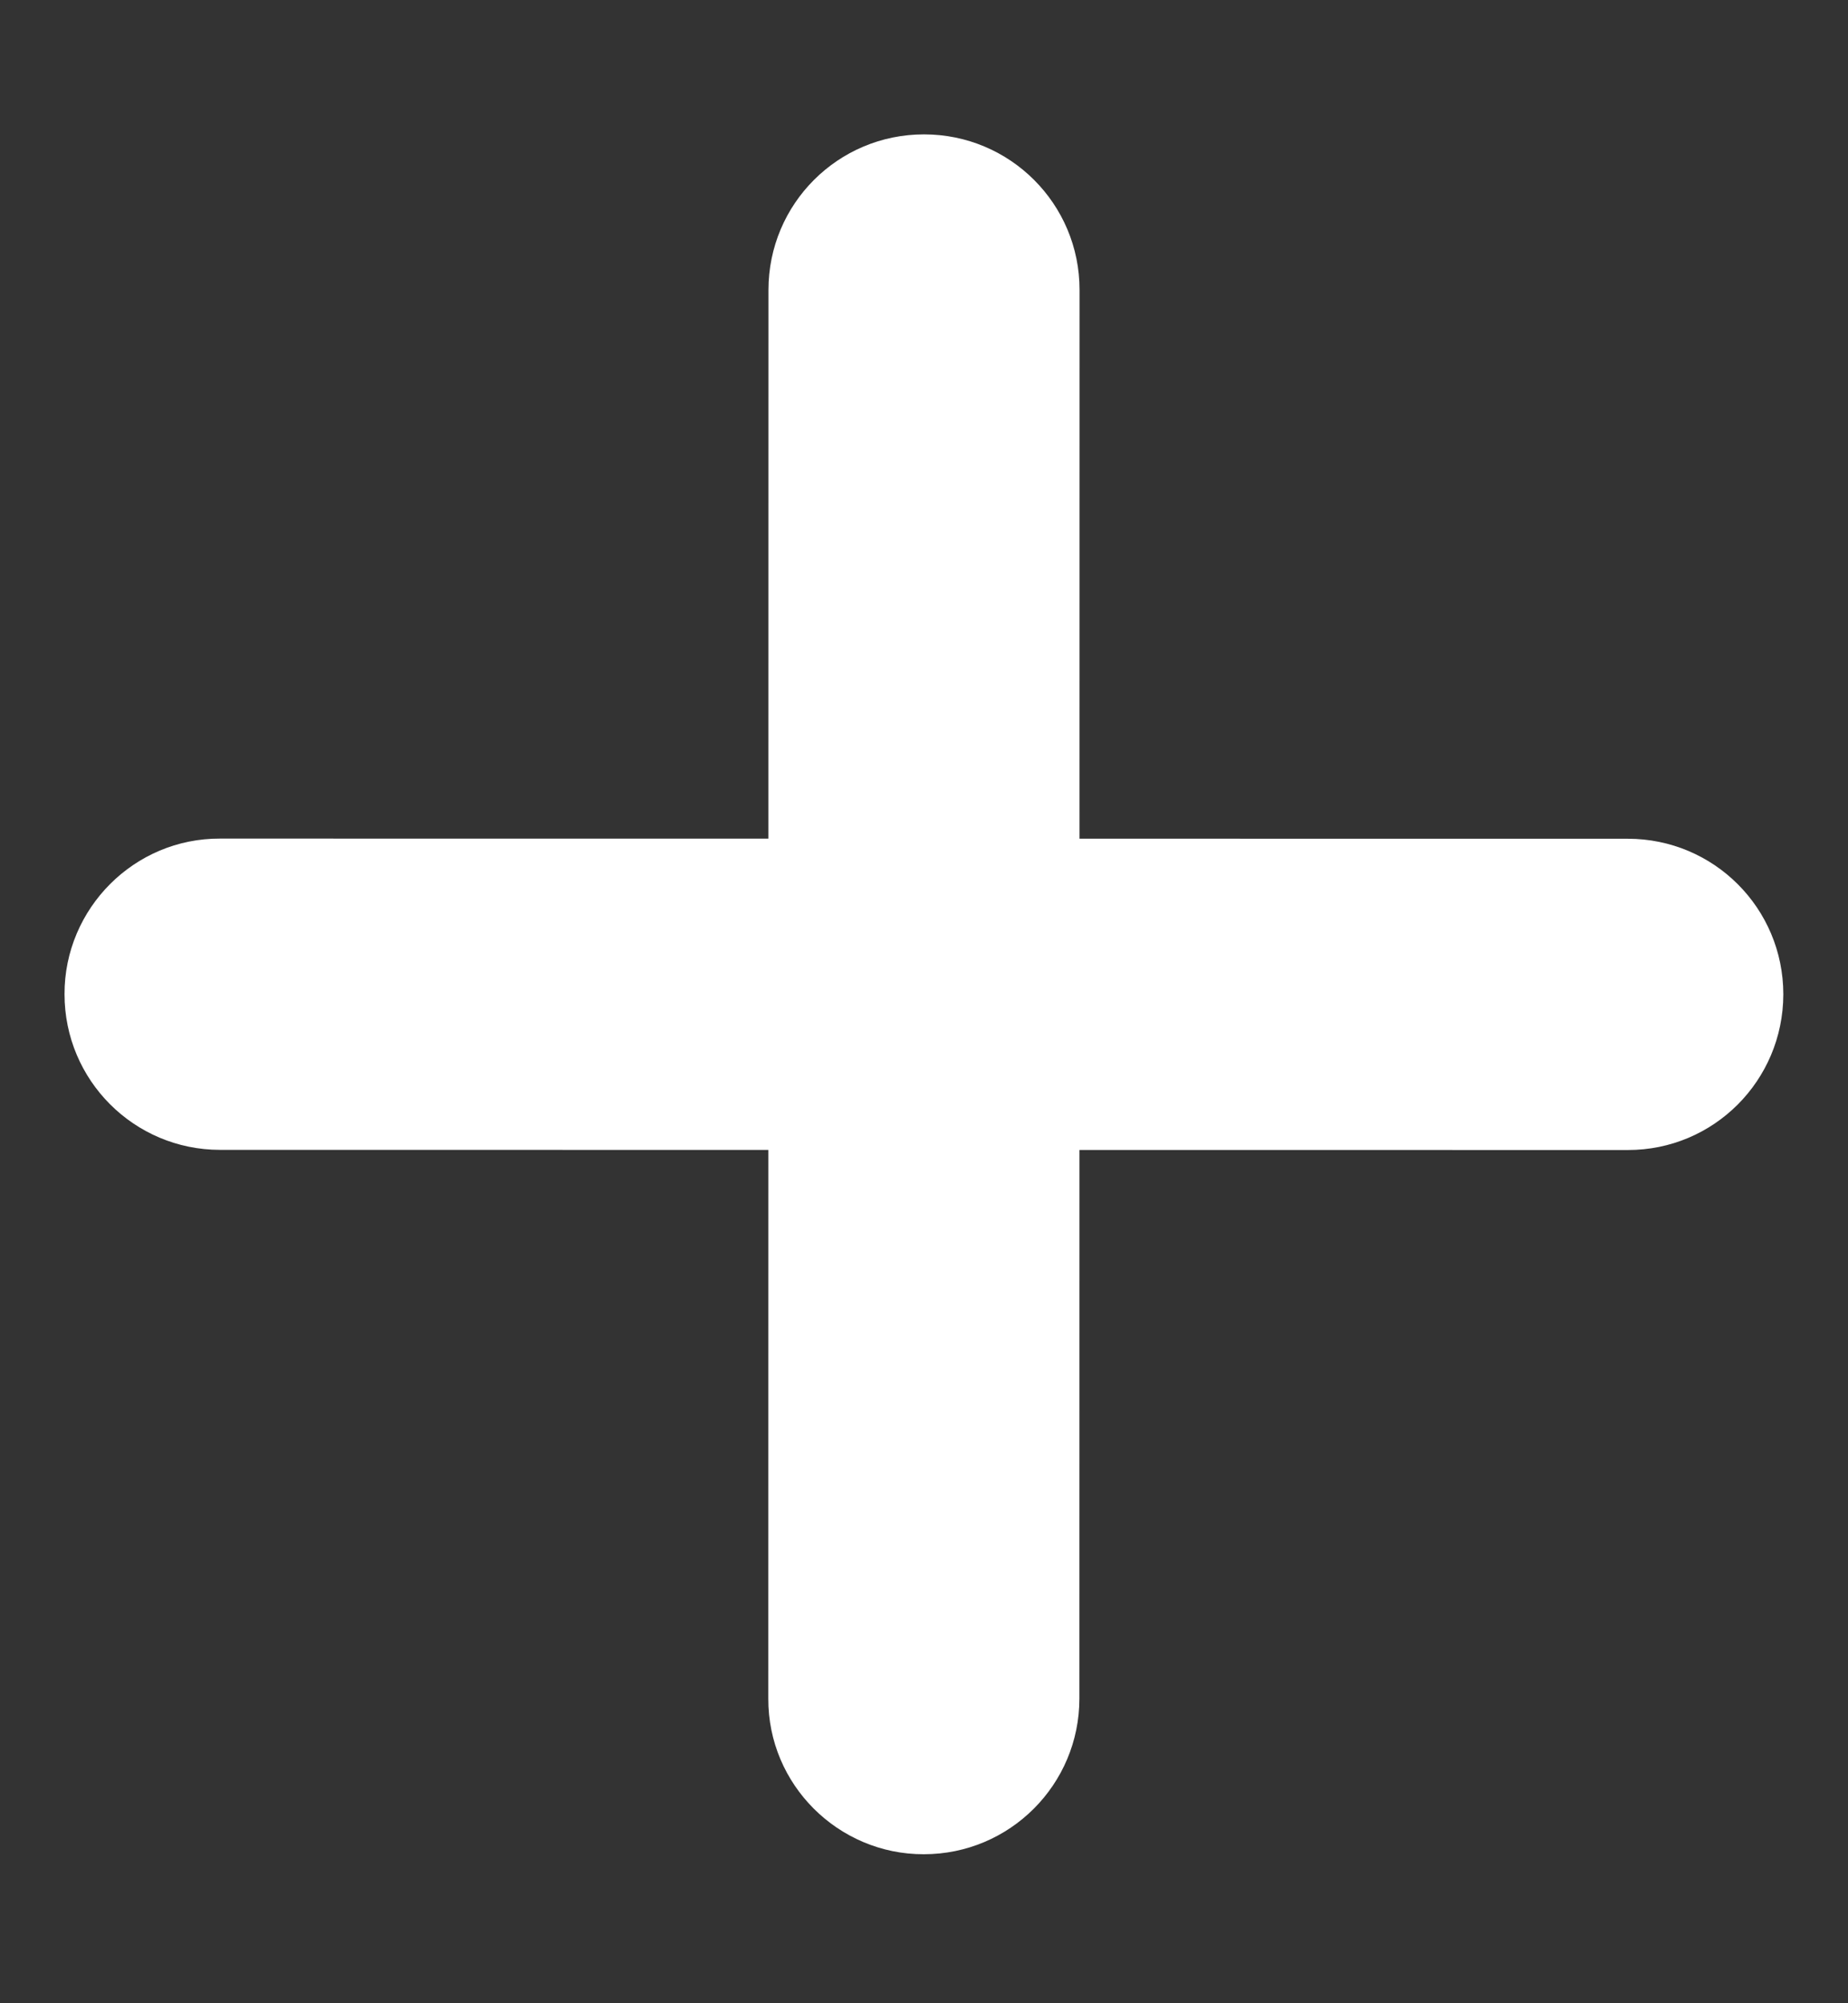 <svg width="12" height="13" viewBox="0 0 12 13" fill="none" xmlns="http://www.w3.org/2000/svg">
<rect x="0" y="0" width="12" height="13" fill="#333333" stroke="none"/>
<path fill-rule="evenodd" clip-rule="evenodd" d="M5.284 11.737C5.101 11.554 4.988 11.302 4.989 11.023L4.99 1.882C4.99 1.323 5.442 0.872 6 0.872C6.559 0.872 7.011 1.324 7.01 1.882L7.009 11.023C7.009 11.581 6.557 12.033 5.999 12.033C5.72 12.034 5.466 11.919 5.284 11.737" fill="white"/>
<path fill-rule="evenodd" clip-rule="evenodd" d="M0.715 5.737C0.898 5.554 1.15 5.441 1.429 5.442L10.57 5.443C11.129 5.443 11.58 5.894 11.58 6.453C11.579 7.012 11.128 7.464 10.57 7.463L1.429 7.462C0.871 7.462 0.419 7.01 0.419 6.452C0.418 6.173 0.533 5.919 0.715 5.737" fill="white"/>
</svg>
